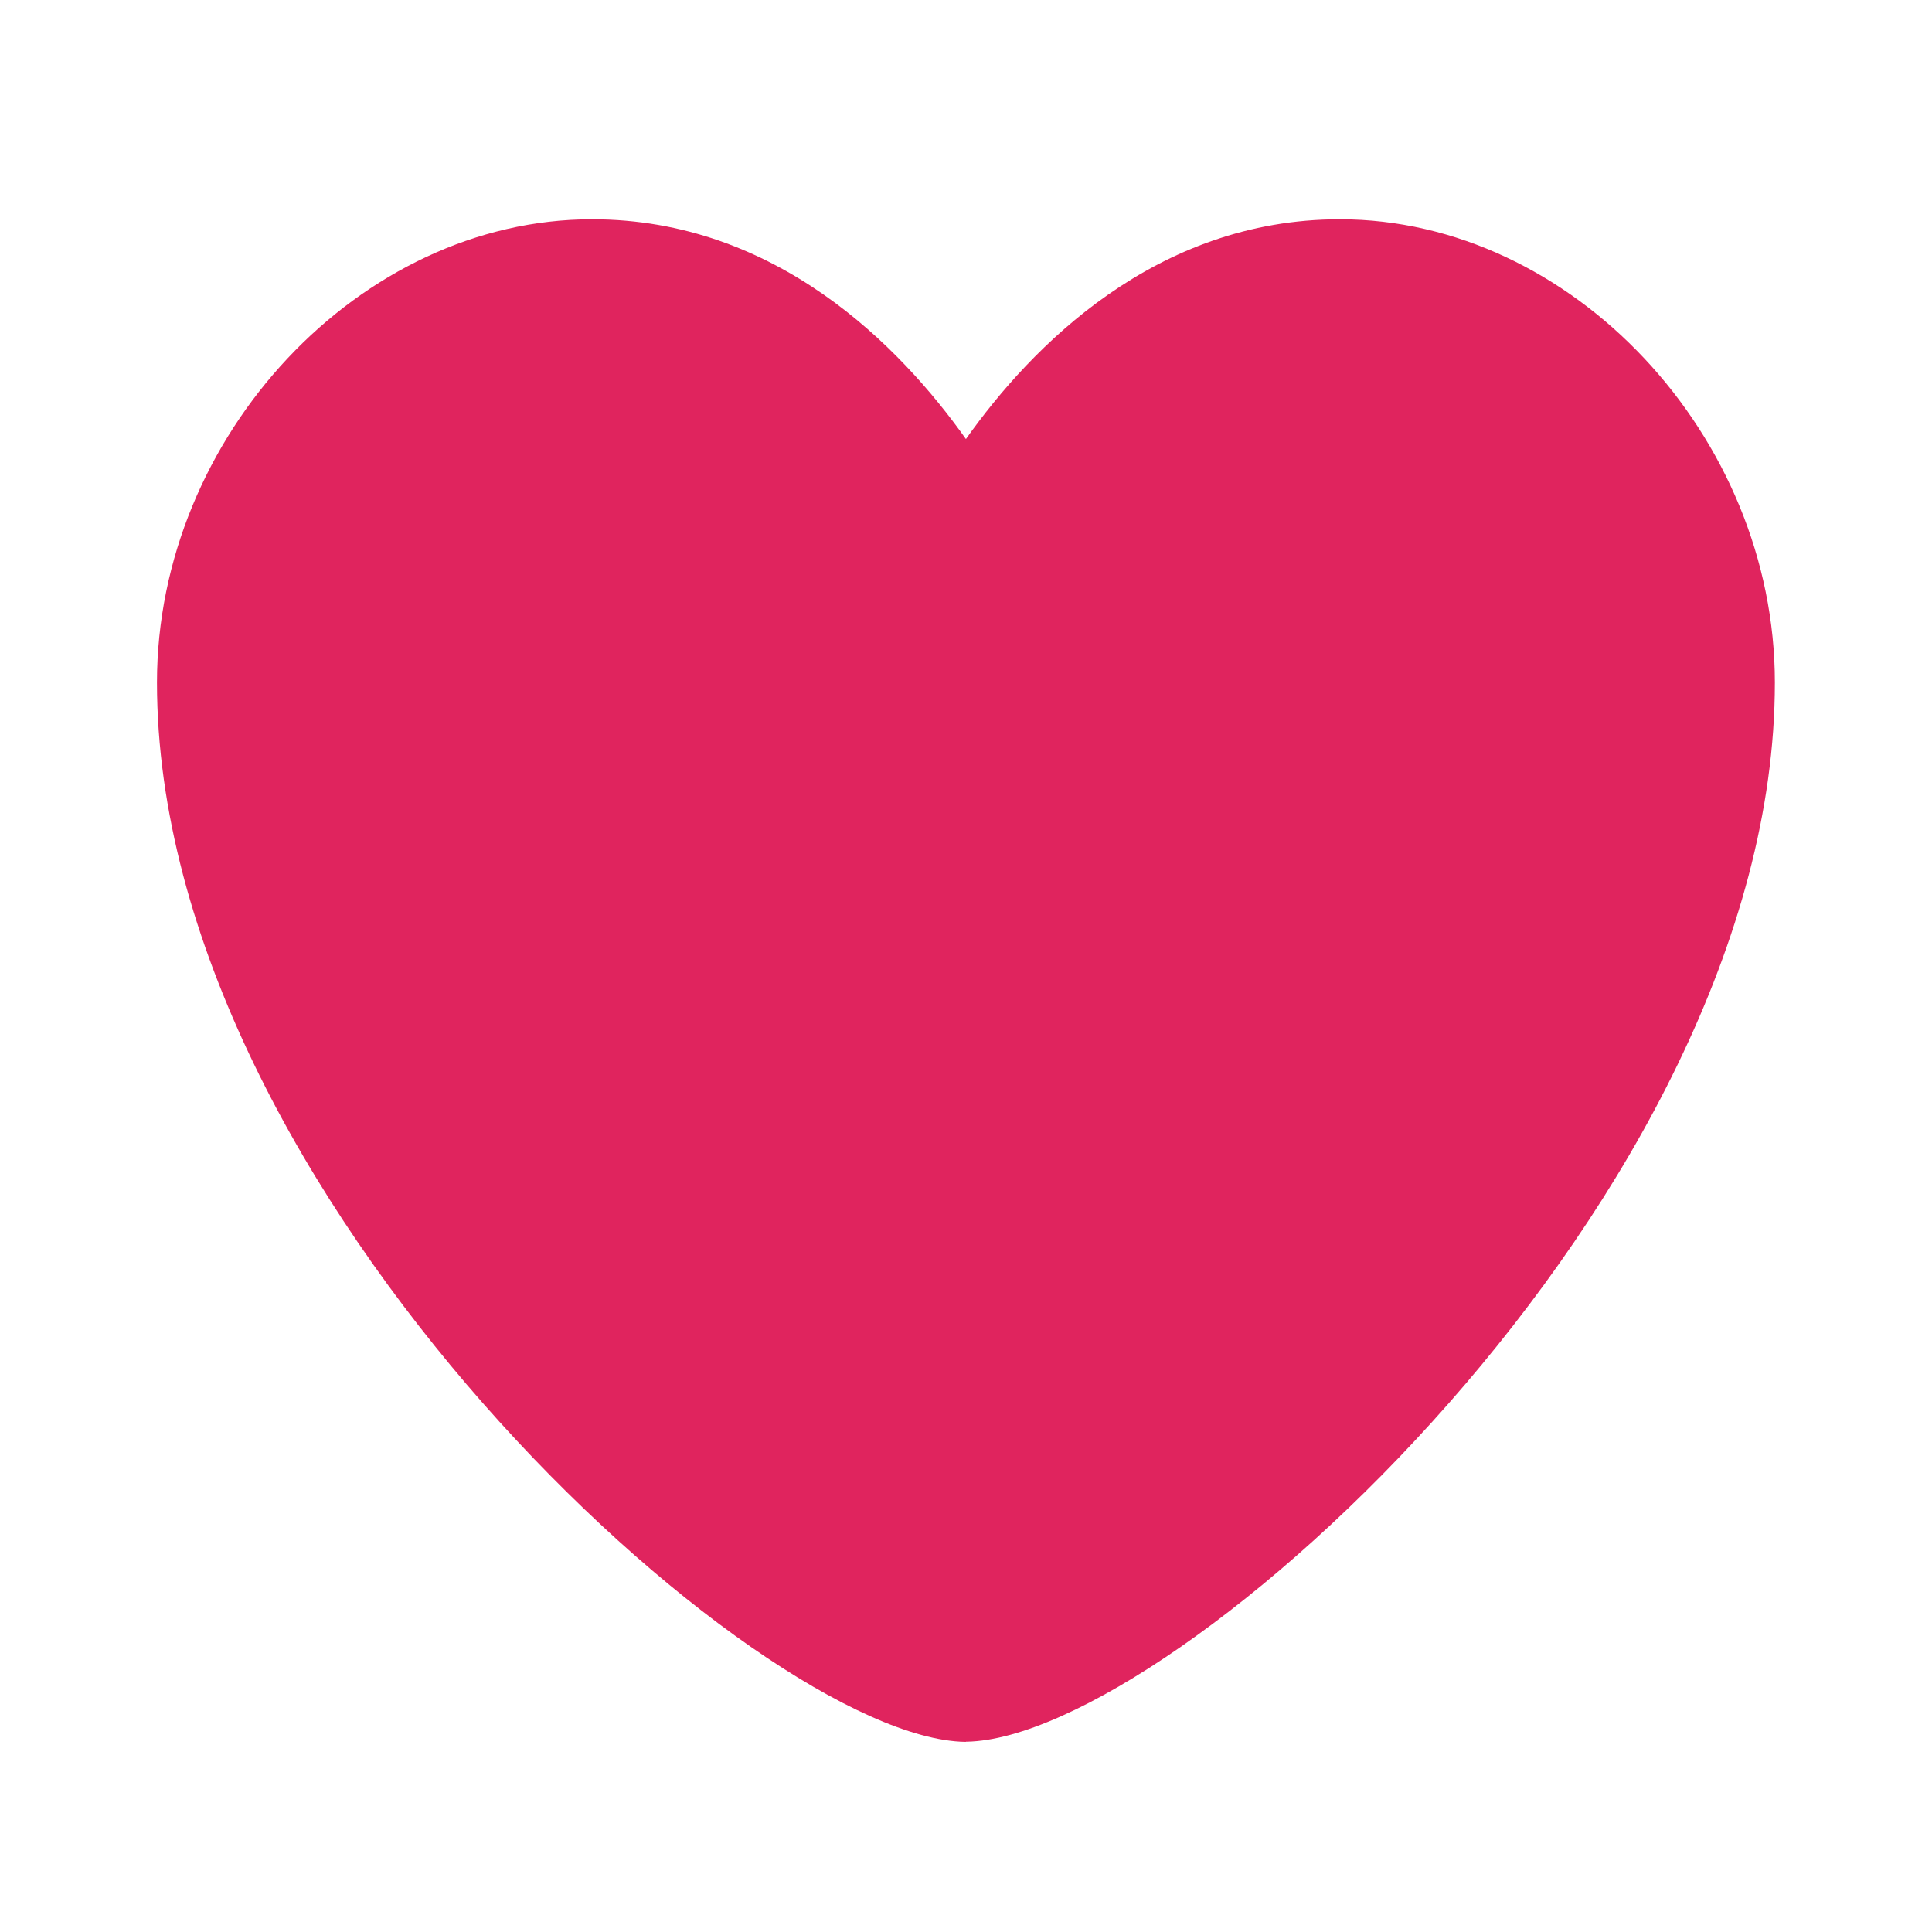 <svg width="24" height="24" viewBox="0 0 24 24" fill="none" xmlns="http://www.w3.org/2000/svg">
<path d="M12 21.638H11.986C9.403 21.59 1.95 14.856 1.95 8.478C1.95 5.414 4.475 2.724 7.353 2.724C9.643 2.724 11.183 4.304 11.999 5.454C12.813 4.306 14.353 2.724 16.644 2.724C19.524 2.724 22.048 5.414 22.048 8.479C22.048 14.855 14.594 21.589 12.011 21.636H12V21.638Z" fill="#E0245E"/>
</svg>
